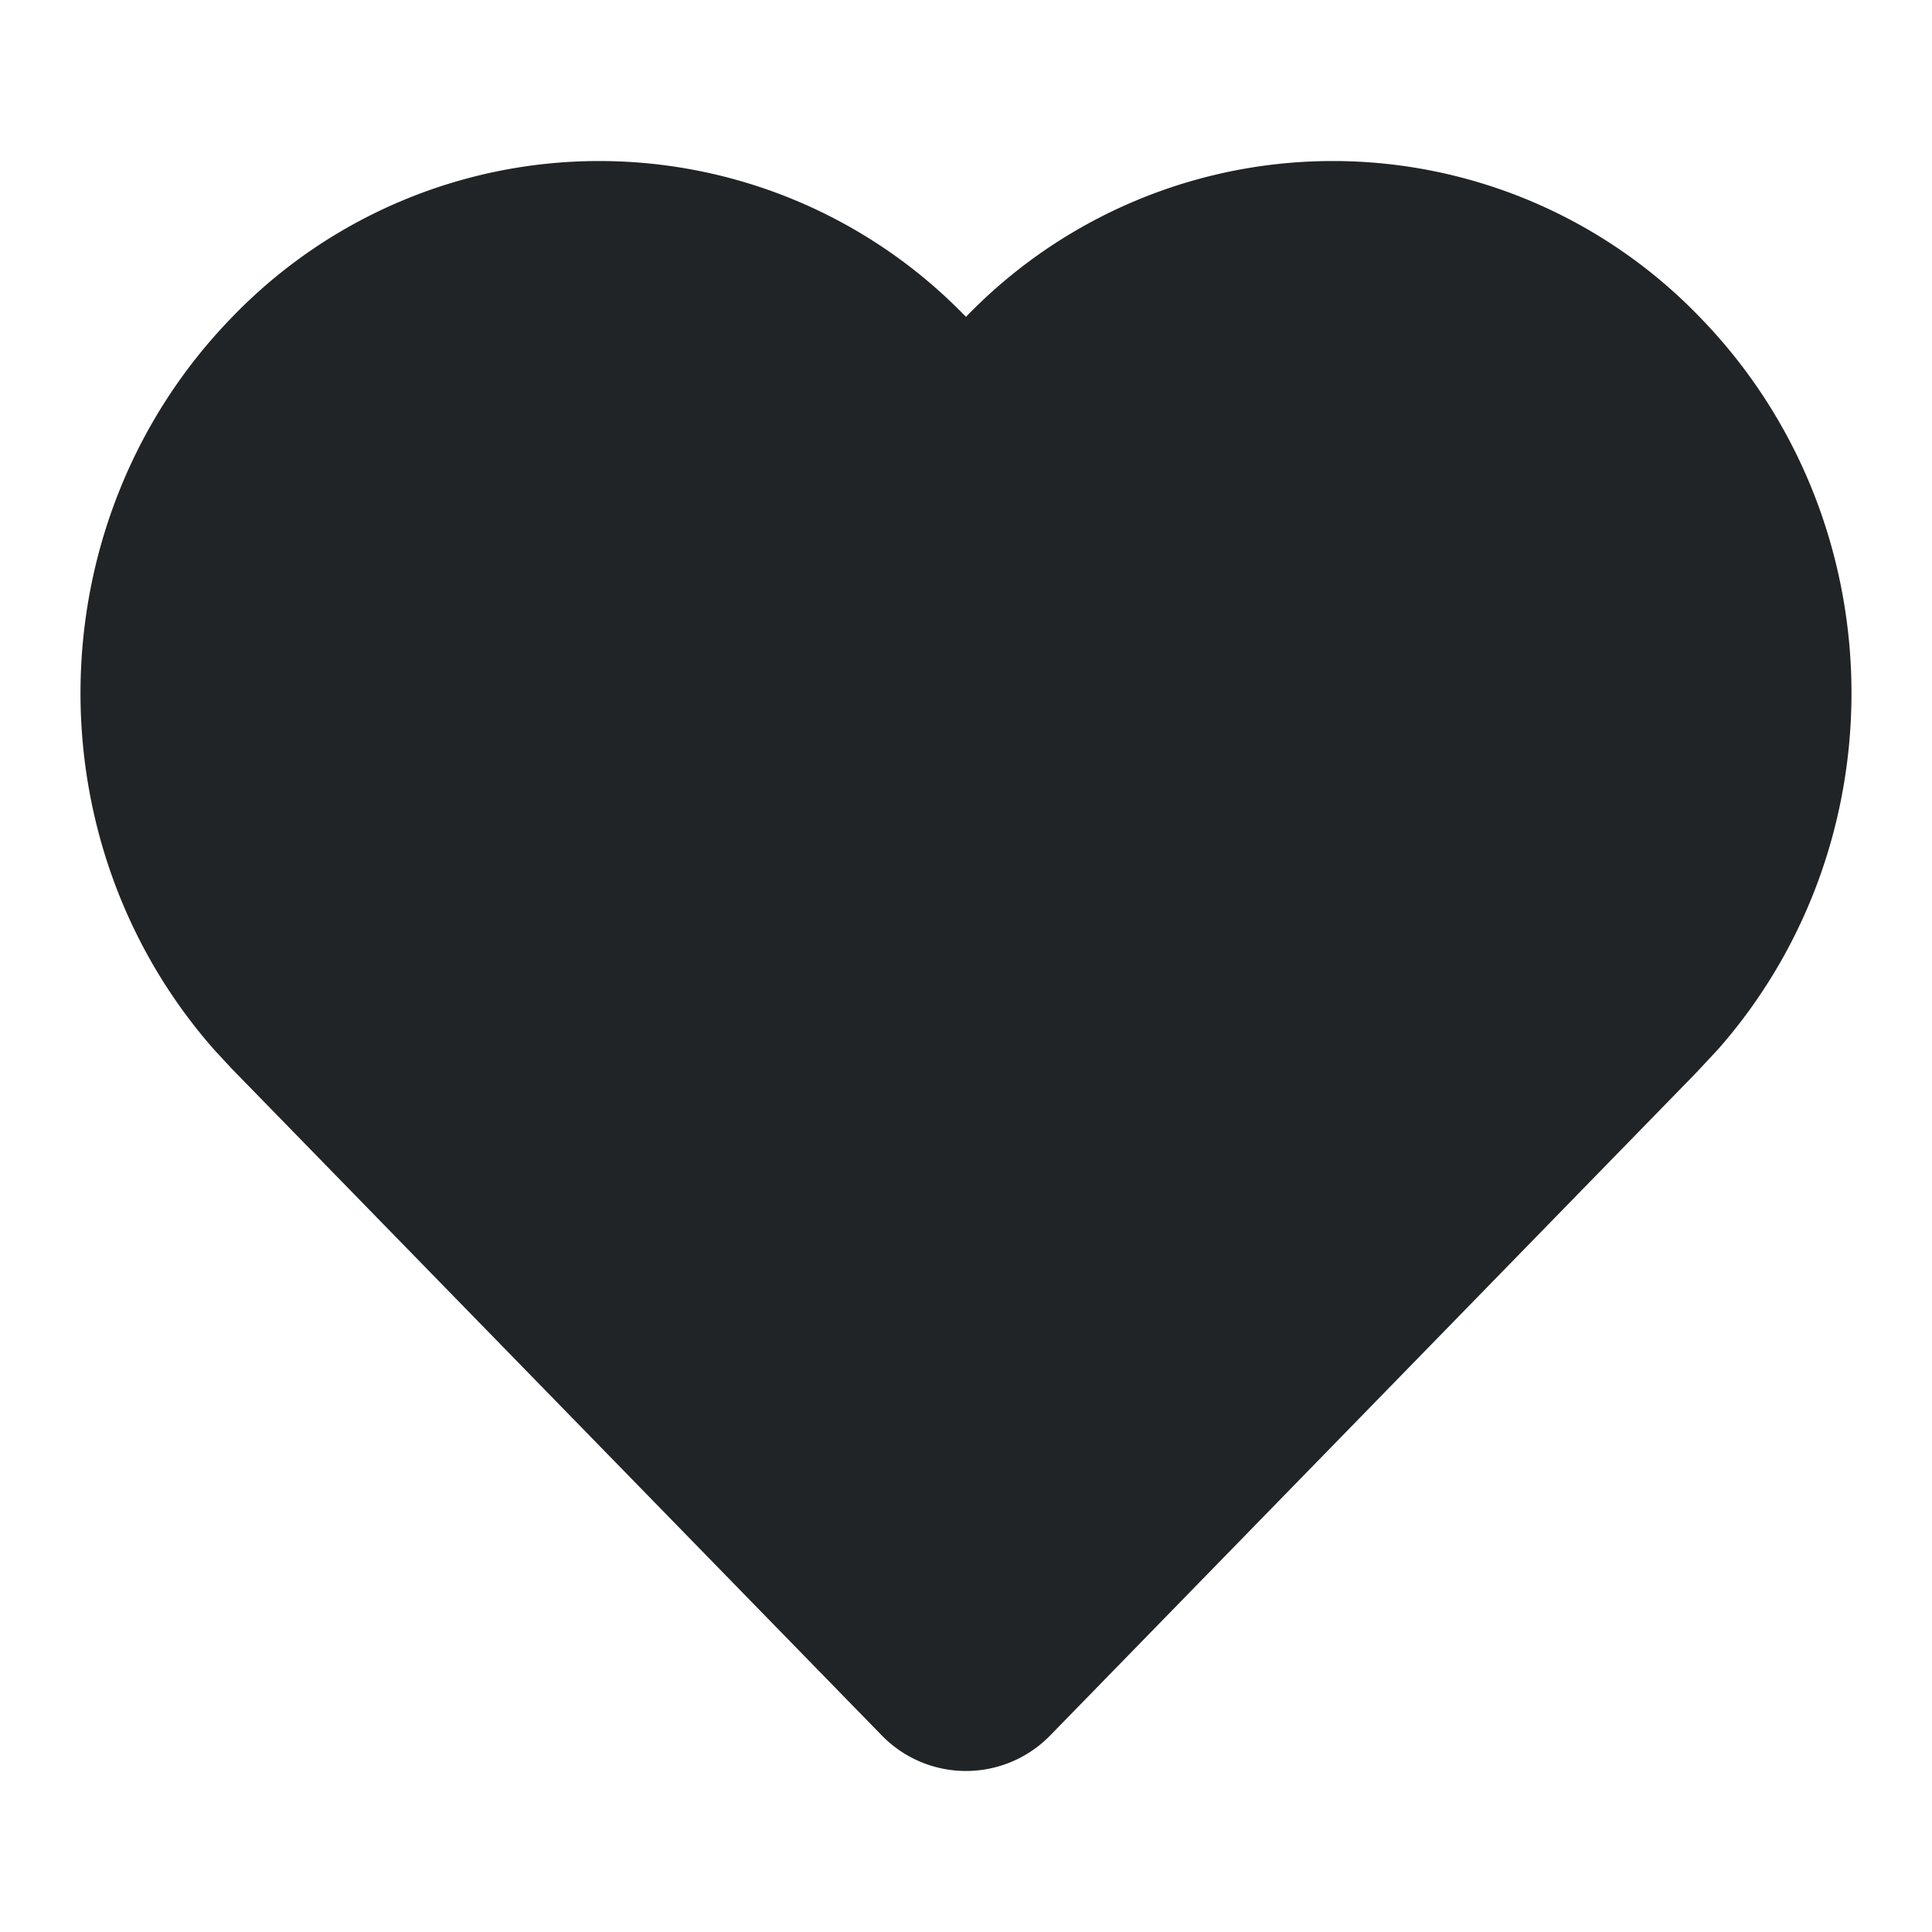 <svg xmlns="http://www.w3.org/2000/svg" fill="none" viewBox="0 0 24 24"><path data-follow-stroke="#202426" data-follow-fill="#202426" d="M11.284 4.634a1 1 0 0 0 1.432 0 5.33 5.33 0 0 1 7.68 0c2.065 2.118 2.137 5.518.21 7.724l-.261.28-8.01 8.217a.46.46 0 0 1-.67 0l-8.053-8.26-.2-.215c-1.945-2.205-1.88-5.621.191-7.746a5.33 5.33 0 0 1 7.68 0Z" fill="#202426" stroke="#202426" stroke-width="2" stroke-linejoin="round"/></svg>